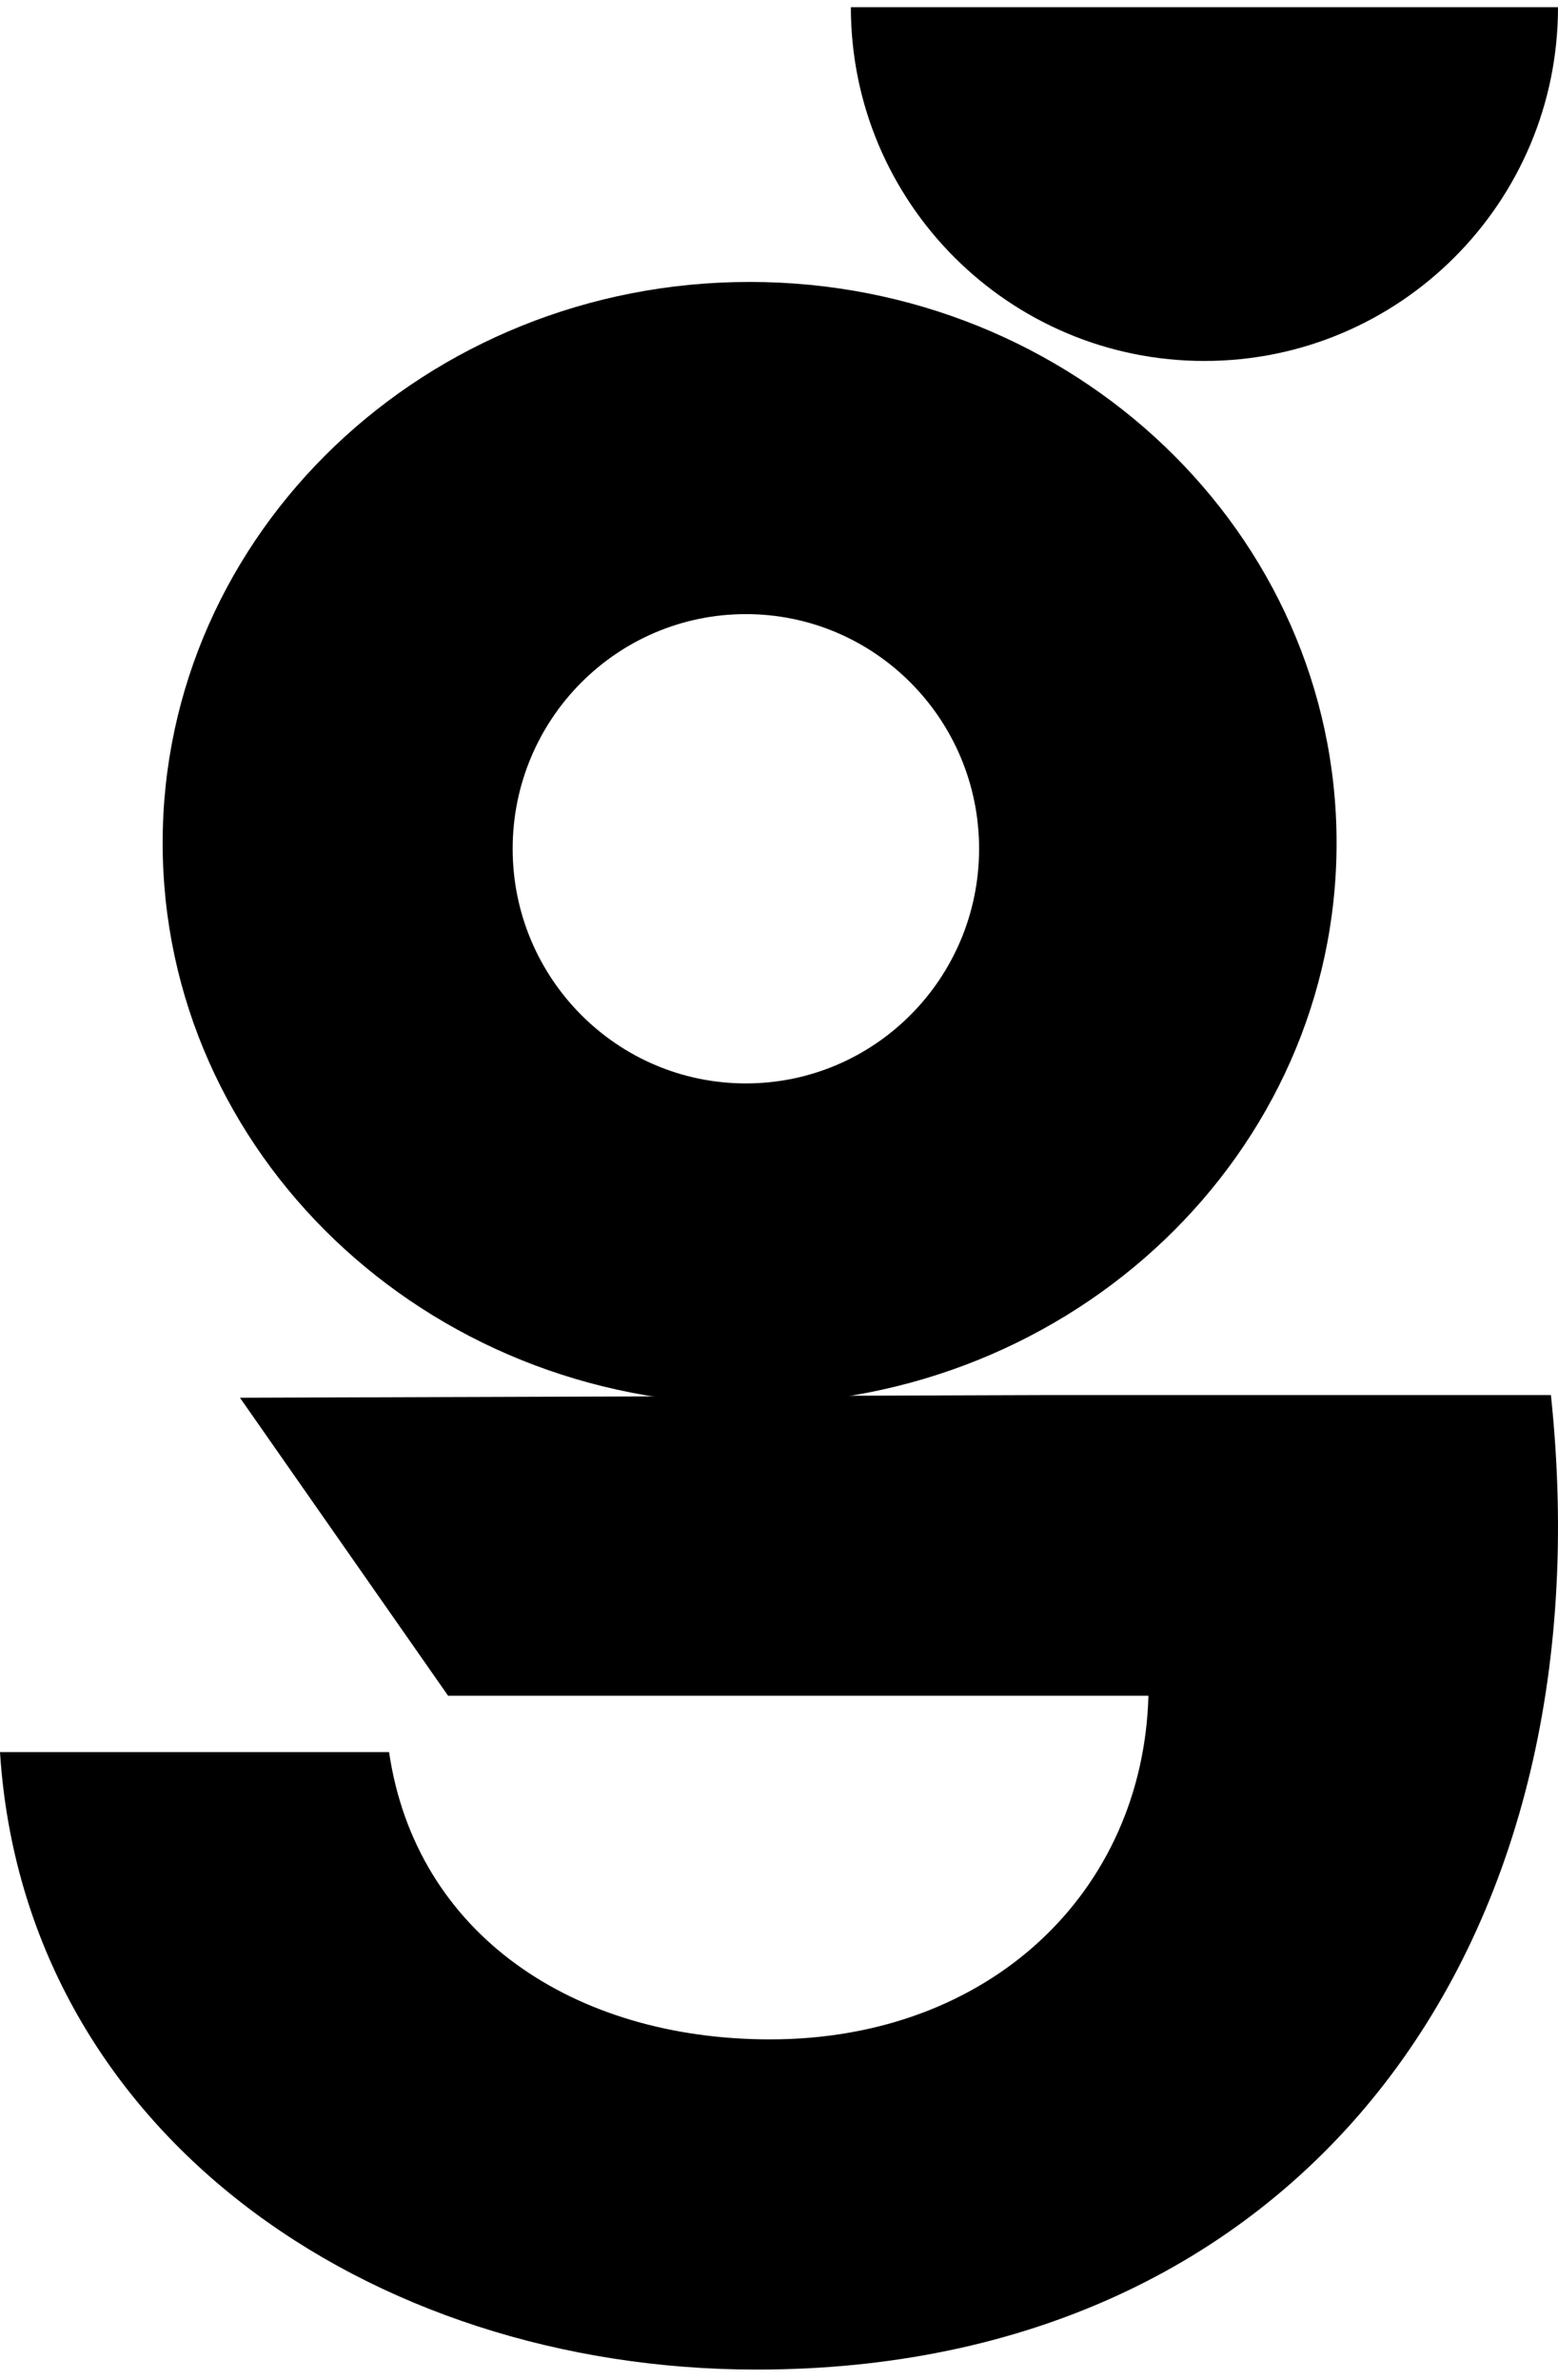 <svg viewBox="0 0 150 229" fill="currentColor" xmlns="http://www.w3.org/2000/svg">
    <path
        d="M0 168.601H37.459C40.042 186.168 55.284 196.243 74.142 196.243C95.326 196.243 110.051 182.034 110.568 163.176H43.142L23.102 134.5L101.268 134.242H149.318C155.002 187.976 124.776 228.018 72.851 228.018C35.392 228.018 2.325 205.026 0 168.601Z"
        fill="currentColor" />
    <path fill-rule="evenodd" clip-rule="evenodd"
        d="M72.171 135.106C103.381 135.106 128.682 110.935 128.682 81.118C128.682 51.301 103.381 27.13 72.171 27.13C40.961 27.13 15.66 51.301 15.66 81.118C15.66 110.935 40.961 135.106 72.171 135.106ZM71.811 104.254C84.212 104.254 94.264 94.145 94.264 81.674C94.264 69.204 84.212 59.095 71.811 59.095C59.411 59.095 49.358 69.204 49.358 81.674C49.358 94.145 59.411 104.254 71.811 104.254Z"
        fill="currentColor" />
    <path
        d="M81.918 0.693C81.918 19.494 97.159 34.734 115.959 34.734C134.759 34.734 150 19.494 150 0.693H81.918Z"
        fill="currentColor" />
</svg>